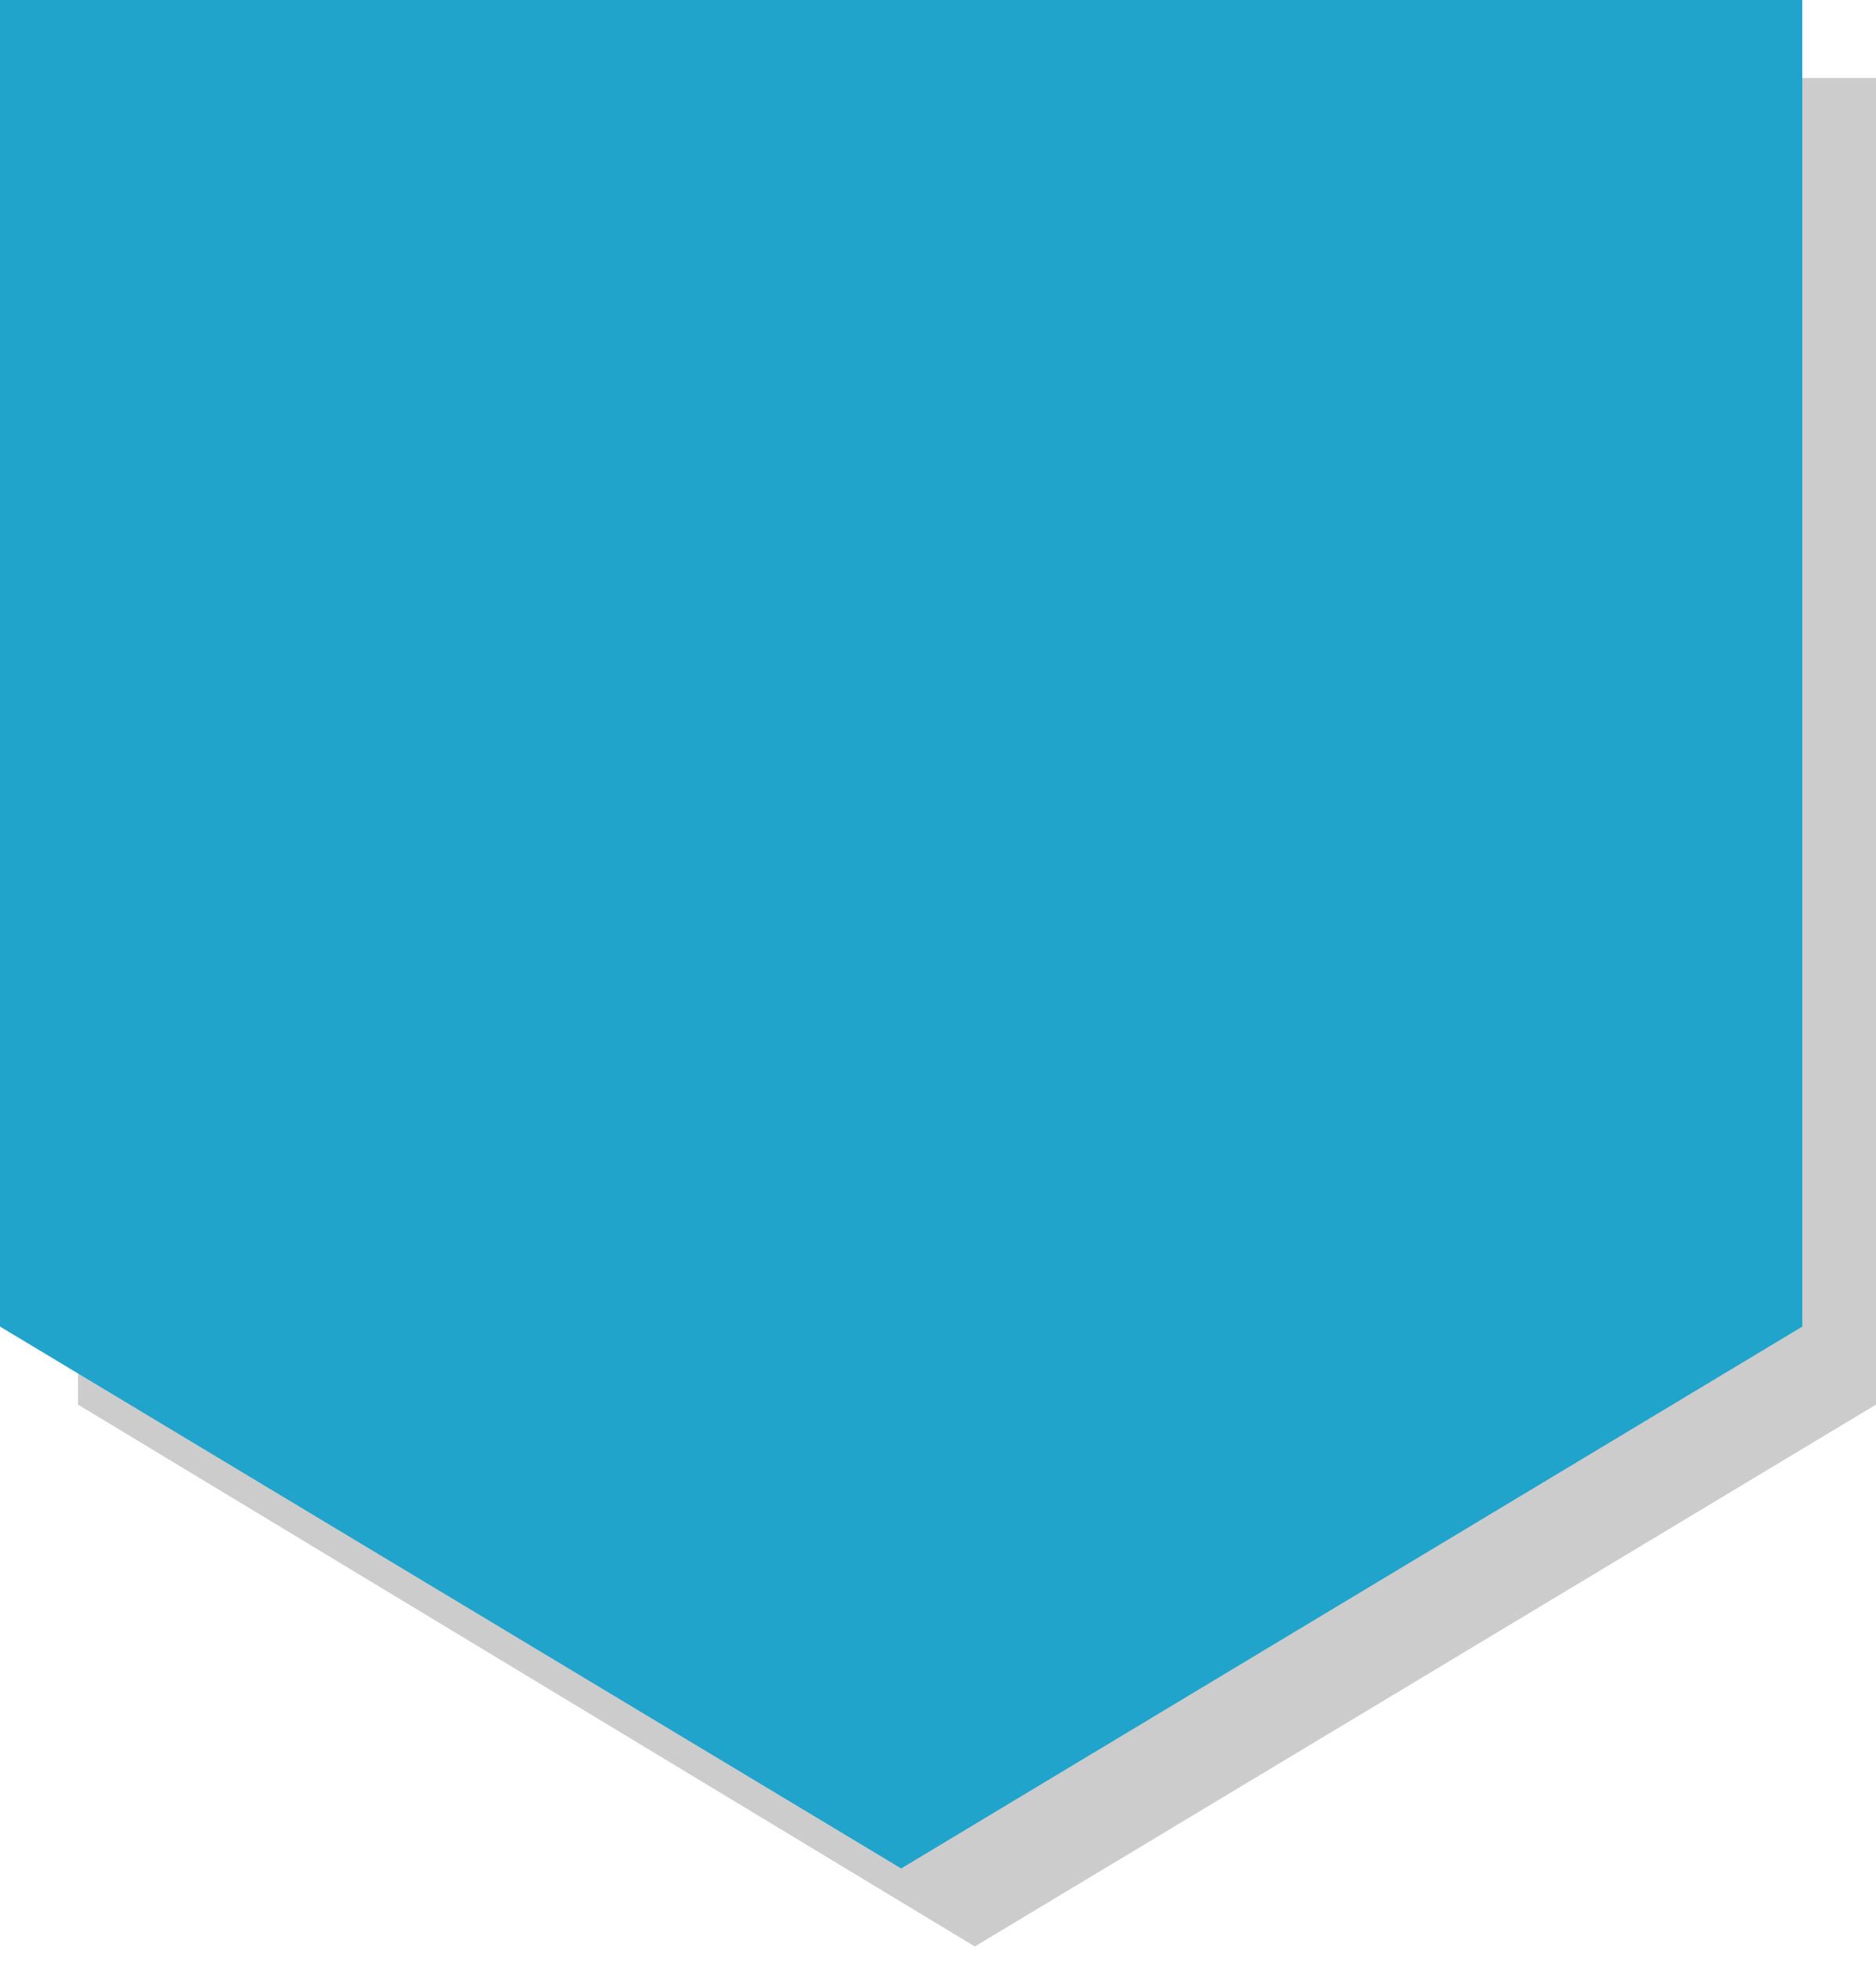 <svg width="87" height="91" viewBox="0 0 87 91" fill="none" xmlns="http://www.w3.org/2000/svg">
<path d="M87.001 65.148L45.208 90.282L3.617 65.148V3.619H87.001V65.148Z" fill="#CCCCCC"/>
<path d="M83.584 61.529L41.792 86.663L0 61.529V0H83.584V61.529Z" fill="#20A4CC"/>
</svg>
